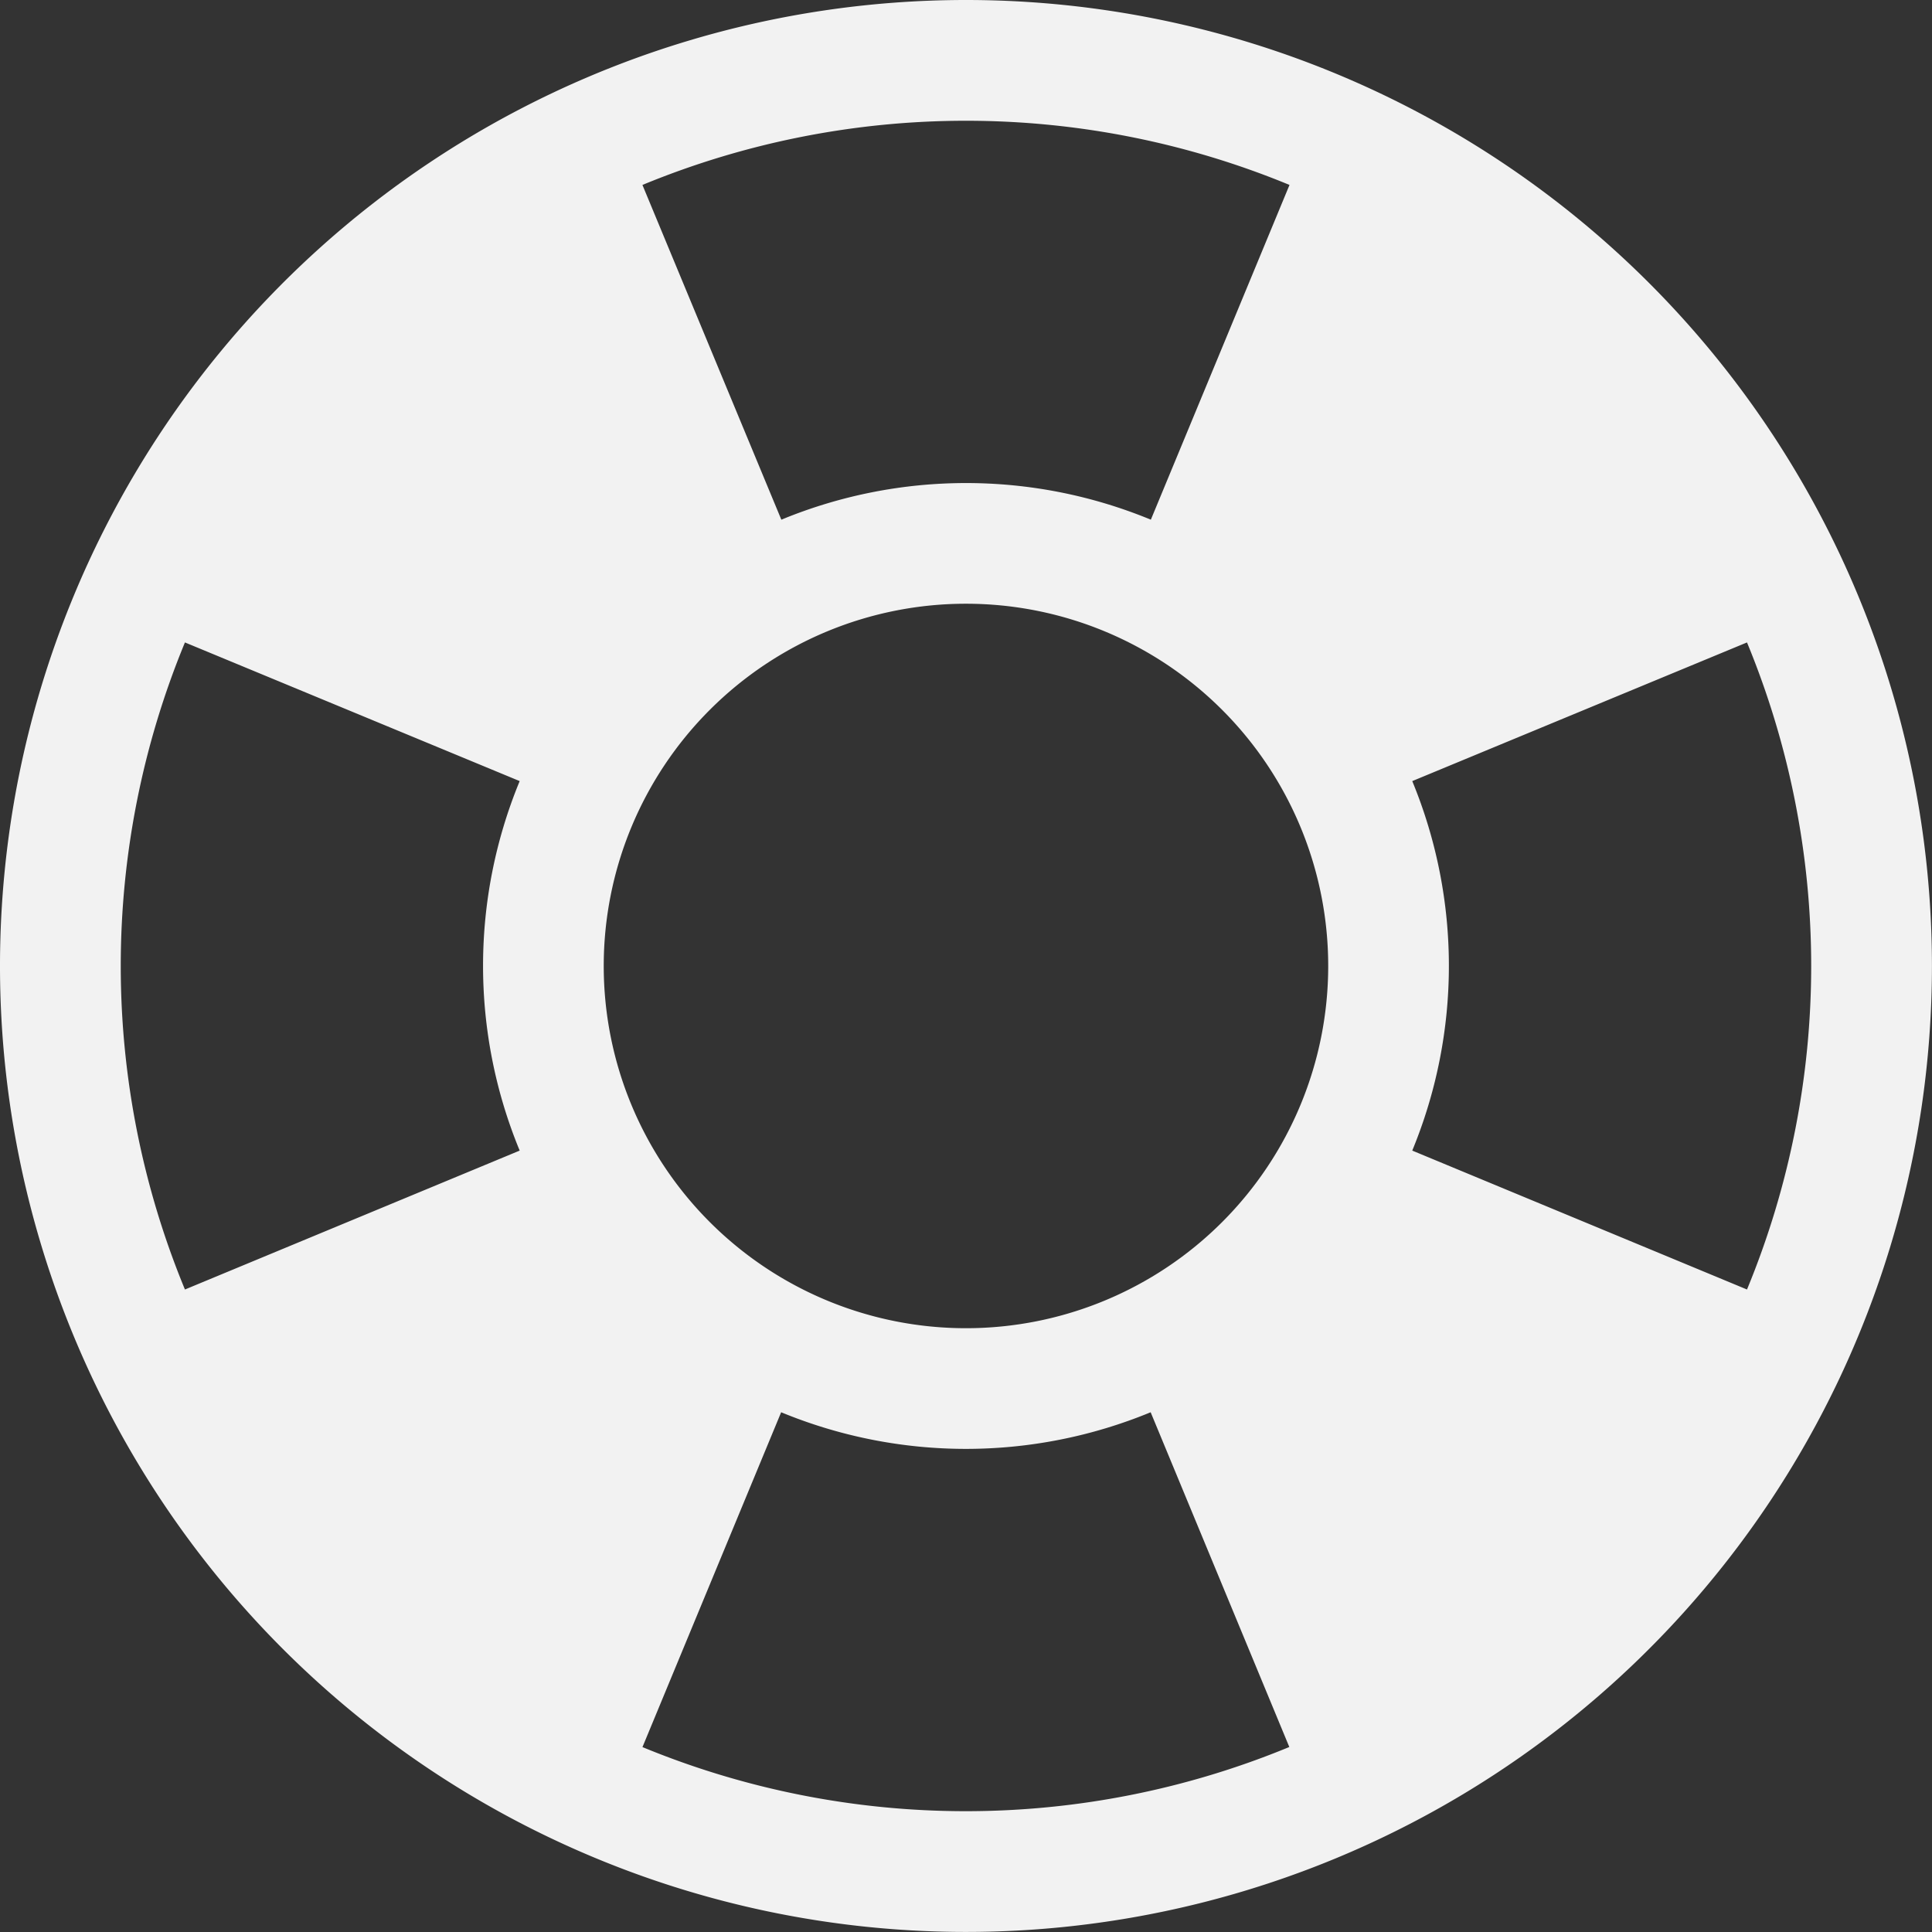 <svg xmlns="http://www.w3.org/2000/svg" width="20.849" height="20.849" viewBox="0 0 30.849 30.849">
    <rect x="0" y="0" width="30.849" height="30.849" fill="#333333" stroke="none"/>
    <path id="Icon_metro-help" data-name="Icon metro-help"
          d="M17.995,1.928A15.424,15.424,0,1,0,33.419,17.352,15.424,15.424,0,0,0,17.995,1.928ZM12.211,17.352a5.784,5.784,0,1,1,5.784,5.784,5.784,5.784,0,0,1-5.784-5.784Zm18.255,5.166L25.121,20.3a7.732,7.732,0,0,0,0-5.9l5.345-2.214a13.531,13.531,0,0,1,0,10.332ZM23.161,4.881l-2.214,5.345a7.732,7.732,0,0,0-5.9,0L12.829,4.881a13.532,13.532,0,0,1,10.332,0ZM5.524,12.186,10.869,14.4a7.732,7.732,0,0,0,0,5.9L5.524,22.518a13.531,13.531,0,0,1,0-10.332Zm7.306,17.637,2.214-5.345a7.732,7.732,0,0,0,5.9,0l2.214,5.345a13.531,13.531,0,0,1-10.332,0Z"
          transform="translate(-2.571 -1.928)" fill="#f2f2f2"/>
</svg>
